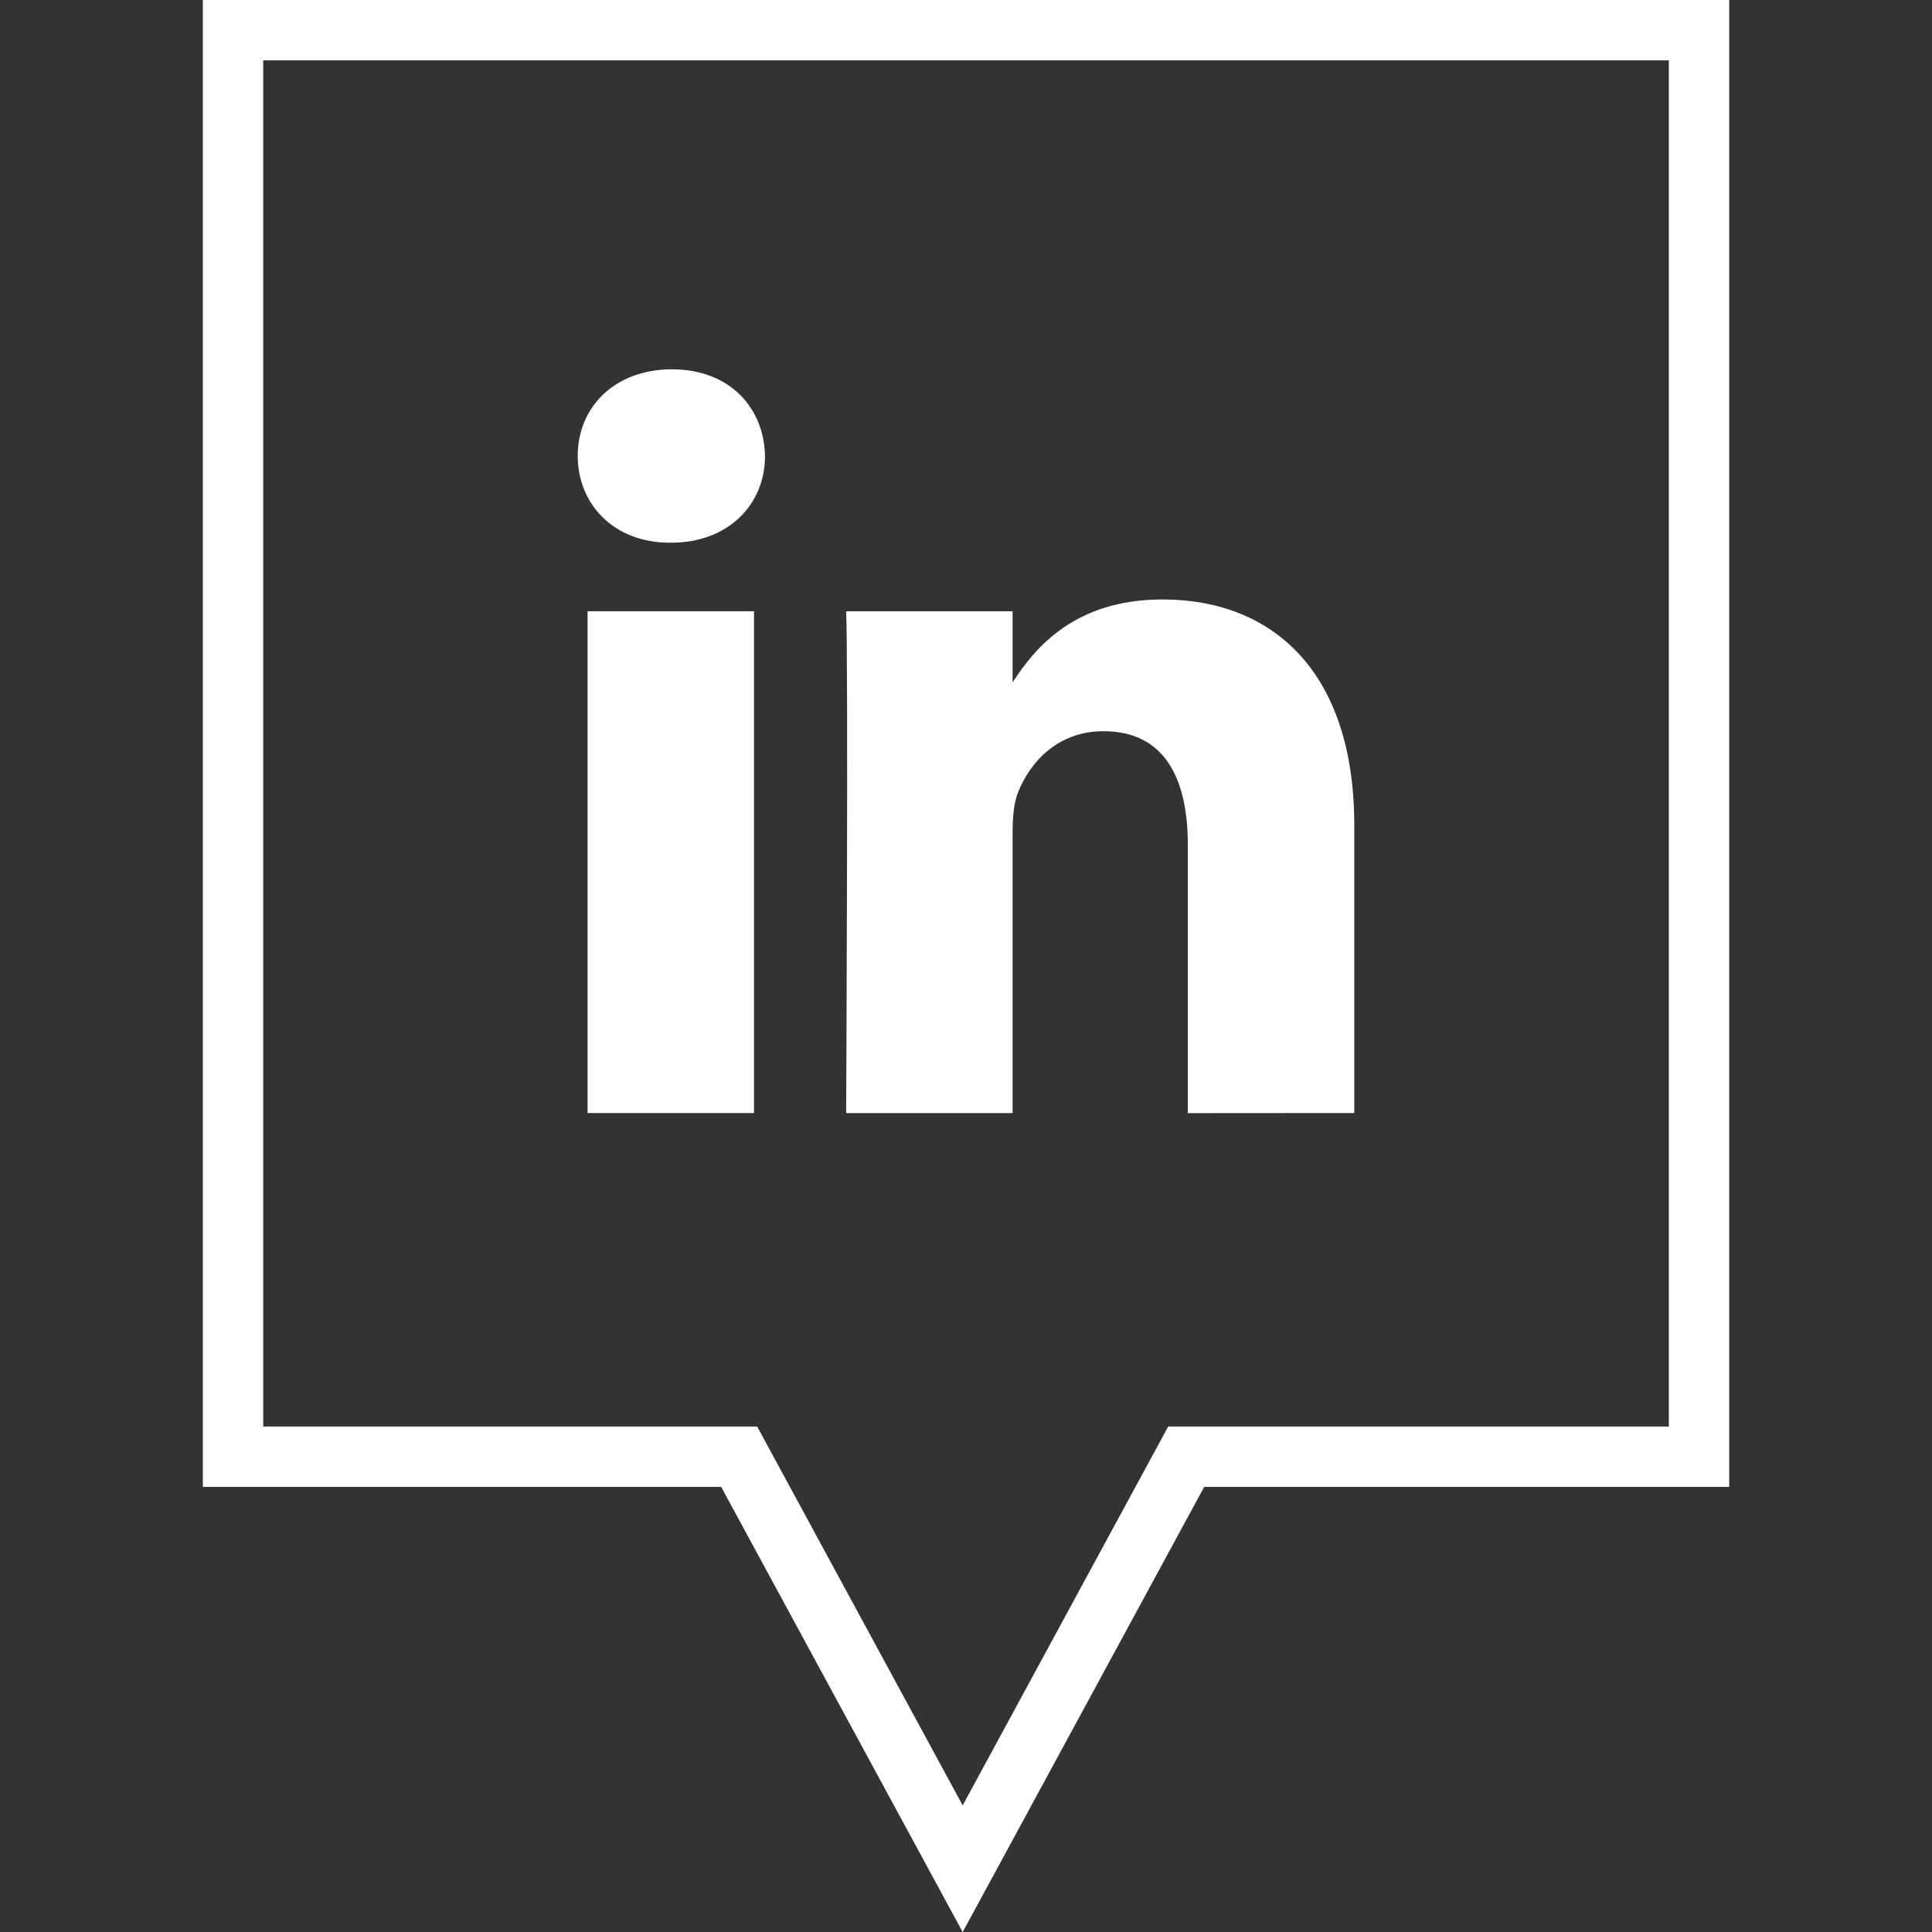 <svg xmlns="http://www.w3.org/2000/svg" xml:space="preserve" viewBox="0 0 32 32" id="linkedin">
  <rect x="0" y="0" width="32" height="32" fill="#333333" stroke="none"/>
  <g id="Outline">
    <path fill="white" d="M15.945 32.001l-4-7.373H3.36V-.001h25.281v24.629h-8.696l-4 7.373zM4.36 23.628h8.181l3.404 6.275 3.404-6.275h8.292V.999H4.36v22.629z"></path>
    <path fill="white" d="M22.431 18.435V13.67c0-2.553-1.36-3.741-3.174-3.741-1.463 0-2.119.807-2.485 1.373v-1.177h-2.757c.037.78 0 8.311 0 8.311h2.757v-4.642c0-.248.018-.496.091-.673.199-.496.653-1.01 1.414-1.01.998 0 1.397.762 1.397 1.879v4.447l2.757-.002zm-11.32-9.446c.961 0 1.56-.639 1.56-1.437-.018-.815-.599-1.435-1.542-1.435s-1.56.62-1.56 1.435c0 .798.599 1.437 1.524 1.437h.018zm1.378 9.446v-8.311H9.732v8.311h2.757z"></path>
  </g>
</svg>
